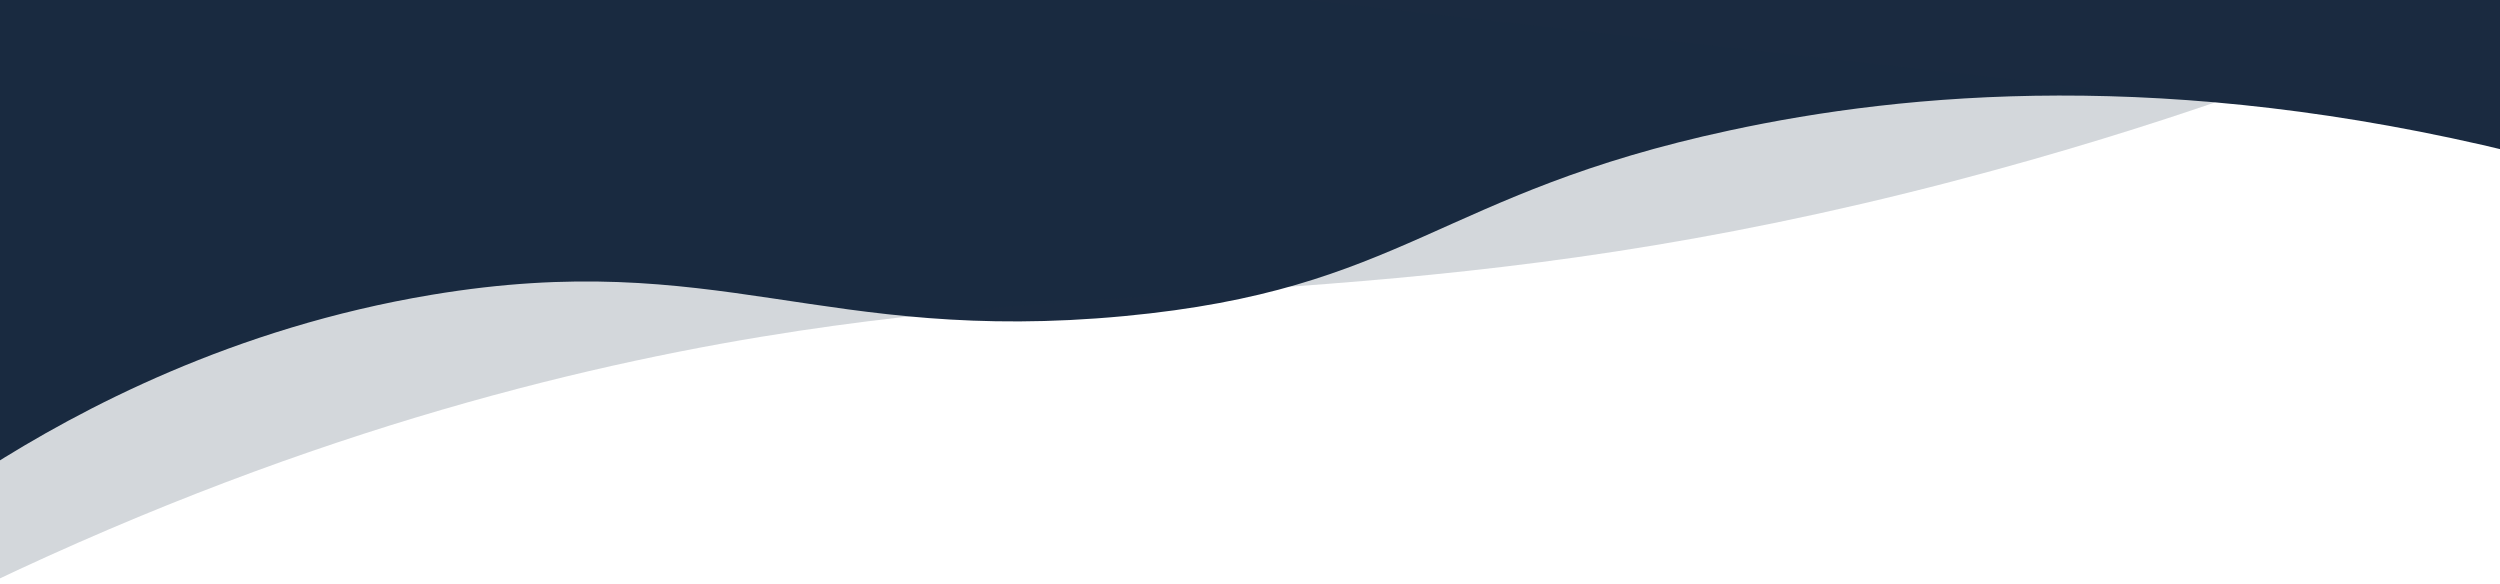 <?xml version="1.0" encoding="utf-8"?>
<!-- Generator: Adobe Illustrator 24.0.2, SVG Export Plug-In . SVG Version: 6.00 Build 0)  -->
<svg version="1.1" id="Layer_1" xmlns="http://www.w3.org/2000/svg" xmlns:xlink="http://www.w3.org/1999/xlink" x="0px" y="0px"
	 viewBox="0 0 1921.1 449.1" style="enable-background:new 0 0 1921.1 449.1;" xml:space="preserve">
<style type="text/css">
	.st0{fill:#1A2A40;}
	.st1{opacity:0.19;fill:#1A2A40;enable-background:new    ;}
</style>
<title>icowave</title>
<g id="Layer_2_1_">
	<g id="Layer_1-2">
		<path class="st0" d="M1932.6,117.3c-265.8-65-468.1-46.3-603.4-17.1c-225.2,48.4-249,122.3-465.3,142.7
			c-231.9,21.9-312.6-52.9-532-16.4c-152.9,25.5-270,87.8-341.9,133.5V-11.7h1942.5L1932.6,117.3z"/>
		<path class="st1" d="M-10.1,449.2C244.2,327.7,460.3,277.4,614,254.2c285.6-43.1,504.1-14.9,887.1-115
			c85.6-22.4,155.2-44.8,201.3-60.6L900.3-11.7H-10.1V449.2z"/>
	</g>
</g>
</svg>
